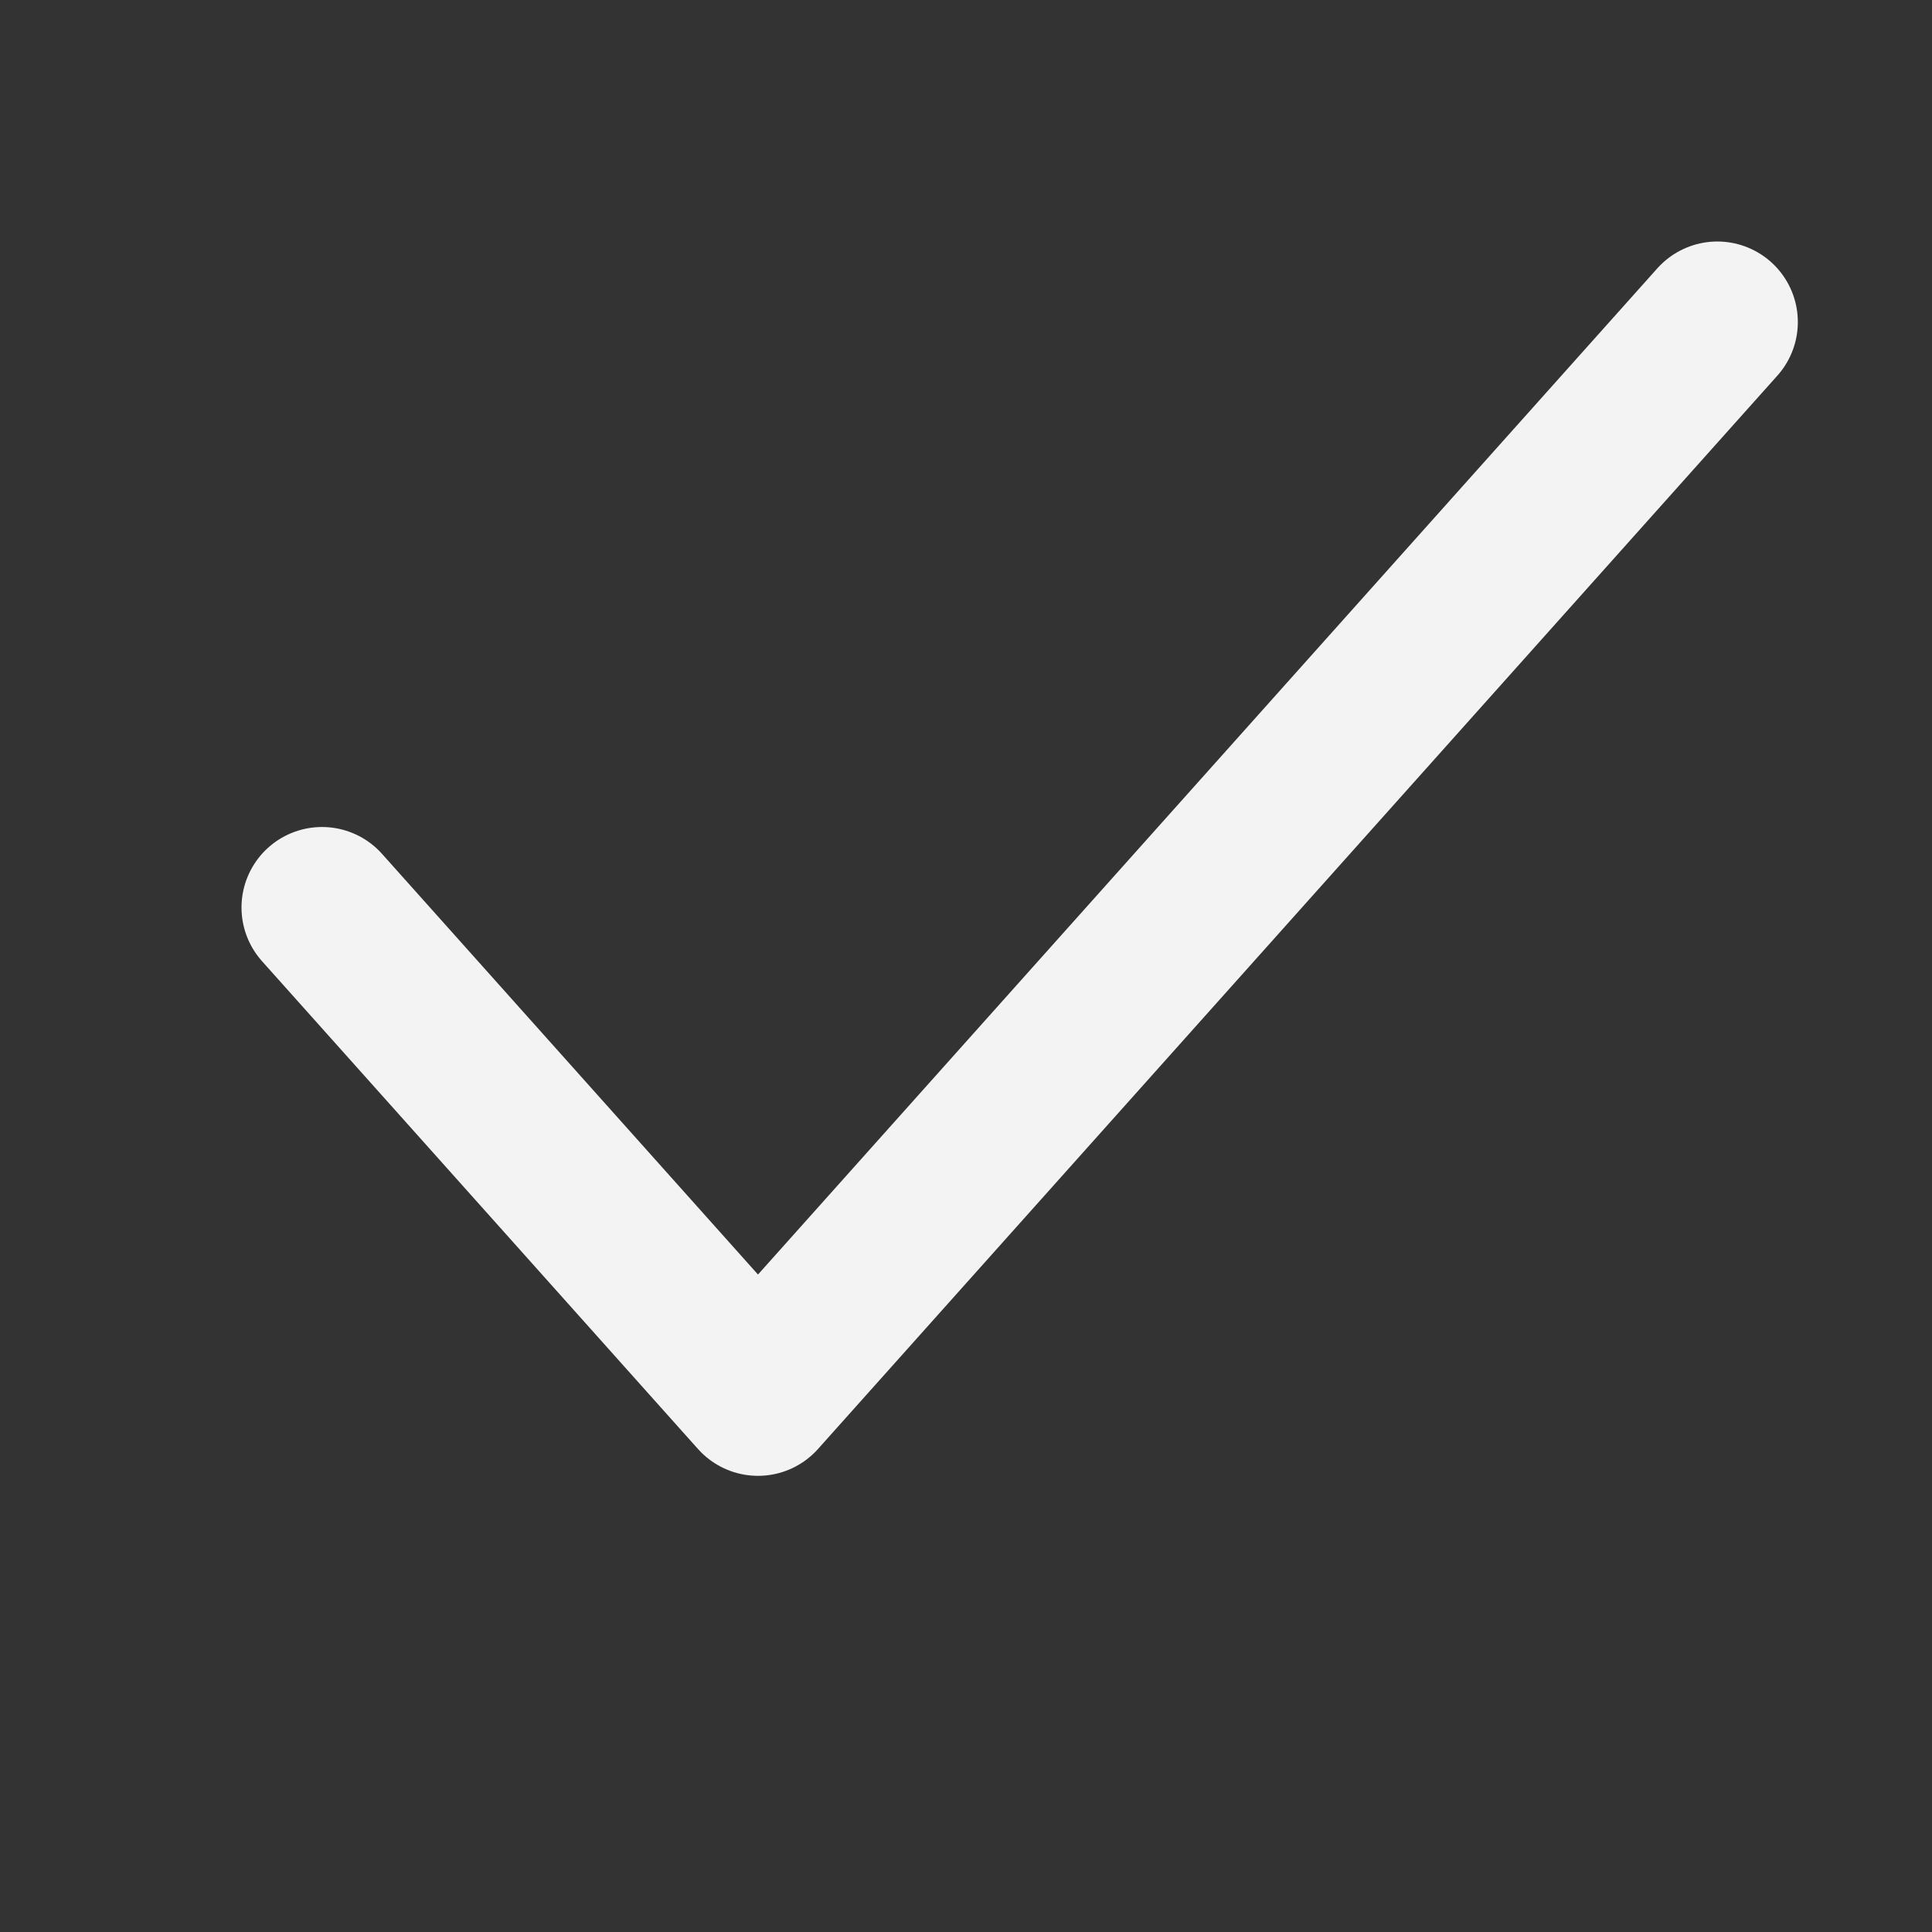 <svg width="18" height="18" viewBox="0 0 18 18" fill="none" xmlns="http://www.w3.org/2000/svg">
<rect x="0" y="0" width="18" height="18" fill="#333333" stroke="none"/>
<path d="M16 3L7.062 13L3 8.455" stroke="#F3F3F3" stroke-width="1.5" stroke-linecap="round" stroke-linejoin="round"/>
</svg>
